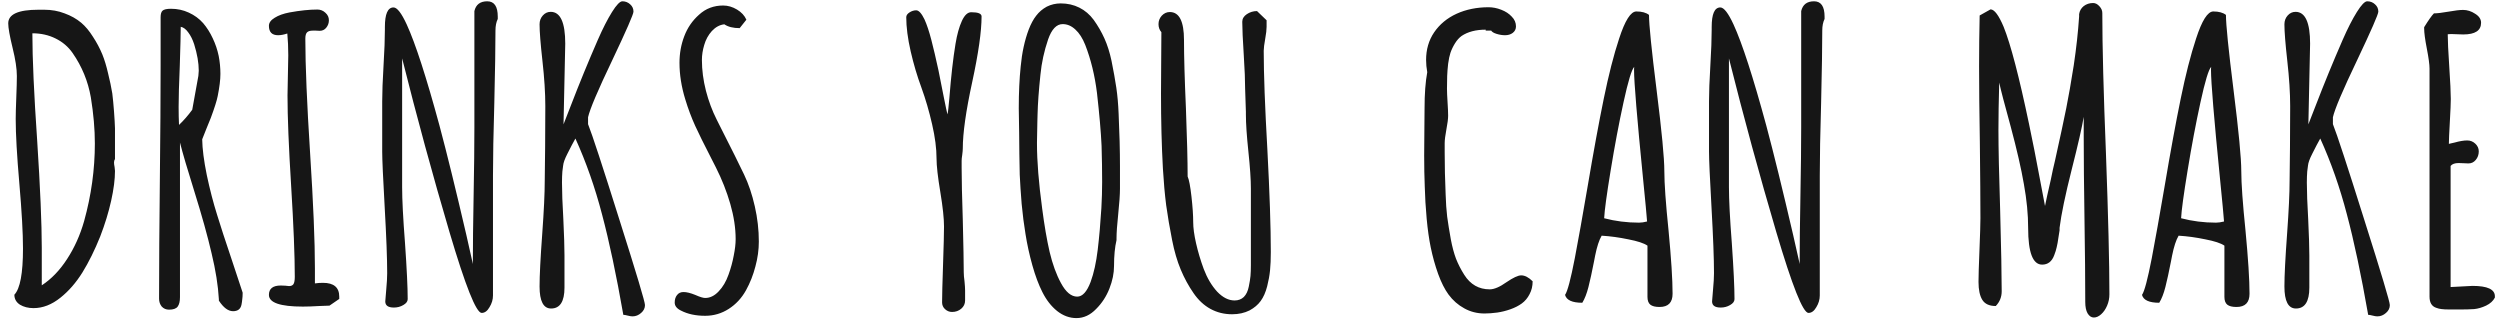 <svg width="293" height="38" viewBox="0 0 293 38" fill="none" xmlns="http://www.w3.org/2000/svg">
<path d="M3.93 36.112C5.023 36.112 6.078 35.7 7.097 34.877C8.055 34.113 8.909 33.133 9.657 31.935C10.406 30.722 11.102 29.314 11.746 27.712C12.3 26.274 12.727 24.882 13.026 23.534C13.326 22.186 13.476 21.019 13.476 20.03L13.431 19.581C13.386 19.371 13.363 19.192 13.363 19.042C13.363 18.892 13.401 18.758 13.476 18.638V16.504V15.044C13.461 14.52 13.423 13.861 13.363 13.067C13.303 12.259 13.236 11.555 13.161 10.956C13.041 10.222 12.877 9.436 12.667 8.598C12.472 7.744 12.248 7.003 11.993 6.374C11.694 5.655 11.327 4.966 10.893 4.308C10.473 3.634 10.017 3.087 9.522 2.668C8.968 2.204 8.317 1.837 7.568 1.567C6.835 1.283 6.041 1.141 5.188 1.141H4.491C2.14 1.141 0.965 1.672 0.965 2.735C0.965 3.259 1.137 4.225 1.481 5.633C1.811 6.965 1.976 8.059 1.976 8.912C1.976 9.481 1.953 10.327 1.908 11.45C1.863 12.573 1.841 13.404 1.841 13.943C1.841 15.71 1.983 18.233 2.268 21.513C2.552 24.792 2.694 27.33 2.694 29.127C2.694 32.032 2.357 33.836 1.684 34.54C1.684 35.034 1.901 35.423 2.335 35.708C2.784 35.977 3.316 36.112 3.93 36.112ZM4.896 29.037C4.896 26.222 4.716 22.029 4.356 16.459C3.982 10.993 3.795 6.823 3.795 3.948V3.903C4.798 3.903 5.704 4.105 6.513 4.51C7.336 4.914 8.003 5.483 8.512 6.217C9.605 7.789 10.316 9.519 10.646 11.405C10.96 13.337 11.117 15.141 11.117 16.818C11.117 19.858 10.698 22.89 9.859 25.915C9.395 27.547 8.729 29.03 7.86 30.362C7.007 31.68 6.019 32.706 4.896 33.44V29.037ZM21.093 16.706C21.407 17.949 21.968 19.858 22.777 22.434C23.661 25.264 24.334 27.682 24.799 29.689C25.278 31.68 25.562 33.477 25.652 35.079V35.236C26.191 36.06 26.745 36.472 27.314 36.472C27.868 36.472 28.198 36.217 28.302 35.708C28.347 35.483 28.377 35.274 28.392 35.079C28.422 34.884 28.437 34.66 28.437 34.405V34.293L27.09 30.227C26.401 28.191 25.854 26.514 25.45 25.196C25.001 23.774 24.596 22.216 24.237 20.524C23.893 18.832 23.713 17.432 23.698 16.324L24.17 15.134L24.709 13.809C25.143 12.641 25.413 11.787 25.517 11.248C25.727 10.2 25.832 9.339 25.832 8.665C25.832 7.946 25.764 7.243 25.63 6.554C25.48 5.835 25.248 5.146 24.933 4.487C24.619 3.813 24.245 3.222 23.81 2.713C23.346 2.189 22.785 1.777 22.126 1.478C21.482 1.178 20.786 1.028 20.037 1.028C19.543 1.028 19.213 1.103 19.049 1.253C18.899 1.388 18.824 1.642 18.824 2.017V7.677C18.824 11.33 18.794 15.823 18.734 21.153C18.674 26.484 18.644 30.984 18.644 34.652V35.012C18.644 35.371 18.749 35.678 18.959 35.933C19.183 36.172 19.468 36.292 19.812 36.292C20.306 36.292 20.643 36.172 20.823 35.933C21.003 35.693 21.093 35.326 21.093 34.832V16.706ZM22.53 12.865C22.036 13.539 21.519 14.13 20.98 14.64C20.95 14.011 20.935 13.307 20.935 12.528C20.935 11.42 20.98 9.826 21.07 7.744C21.145 5.423 21.182 3.888 21.182 3.14C21.497 3.2 21.789 3.417 22.058 3.791C22.343 4.165 22.575 4.63 22.755 5.184C23.114 6.337 23.294 7.37 23.294 8.283C23.294 8.418 23.279 8.62 23.249 8.89L22.53 12.865ZM39.76 34.765C39.76 33.687 39.124 33.148 37.851 33.148C37.537 33.148 37.222 33.17 36.908 33.215V31.44C36.908 28.326 36.721 23.841 36.346 17.986C35.972 12.132 35.785 7.647 35.785 4.532C35.785 4.173 35.852 3.926 35.987 3.791C36.122 3.656 36.346 3.589 36.661 3.589H37.02C37.14 3.604 37.29 3.611 37.469 3.611C37.784 3.611 38.038 3.492 38.233 3.252C38.443 2.997 38.547 2.705 38.547 2.376C38.547 2.032 38.413 1.74 38.143 1.5C37.874 1.245 37.559 1.118 37.2 1.118C36.271 1.118 35.186 1.23 33.943 1.455C33.224 1.59 32.64 1.799 32.191 2.084C31.742 2.354 31.517 2.668 31.517 3.027C31.517 3.761 31.877 4.128 32.595 4.128C32.91 4.128 33.269 4.061 33.673 3.926C33.748 4.719 33.786 5.573 33.786 6.486L33.741 8.822L33.696 11.181C33.696 13.666 33.838 17.208 34.123 21.805C34.407 26.417 34.549 29.965 34.549 32.451C34.549 32.855 34.497 33.14 34.392 33.305C34.287 33.454 34.115 33.529 33.876 33.529L33.449 33.484C33.299 33.469 33.119 33.462 32.91 33.462C31.981 33.462 31.517 33.829 31.517 34.562C31.517 35.476 32.842 35.933 35.493 35.933C36.032 35.933 36.668 35.91 37.402 35.865L38.615 35.82L39.76 35.034V34.765ZM54.655 27.532C53.427 22.246 52.379 17.979 51.51 14.729C49.968 9.039 48.687 5.086 47.669 2.87C47.055 1.537 46.539 0.871 46.119 0.871C45.446 0.871 45.109 1.635 45.109 3.162V3.454C45.109 4.532 45.056 5.94 44.951 7.677C44.847 9.414 44.794 10.821 44.794 11.899V17.762C44.794 18.675 44.892 20.854 45.086 24.298C45.281 27.742 45.378 30.317 45.378 32.024C45.378 32.519 45.341 33.162 45.266 33.956C45.191 34.75 45.154 35.206 45.154 35.326C45.154 35.805 45.49 36.045 46.164 36.045C46.569 36.045 46.935 35.948 47.265 35.753C47.609 35.558 47.782 35.326 47.782 35.057C47.782 33.694 47.677 31.508 47.467 28.498C47.242 25.593 47.13 23.407 47.13 21.939V6.846C48.867 13.764 50.716 20.547 52.678 27.195C54.55 33.514 55.808 36.674 56.451 36.674C56.811 36.674 57.118 36.449 57.372 36C57.642 35.566 57.777 35.109 57.777 34.63V20.569C57.777 18.443 57.829 15.605 57.934 12.057C58.024 8.253 58.069 5.423 58.069 3.566C58.069 3.042 58.158 2.593 58.338 2.219V1.949C58.338 0.751 57.926 0.152 57.103 0.152C56.279 0.152 55.778 0.534 55.598 1.298V14.909C55.598 17.08 55.568 19.753 55.508 22.928C55.448 26.102 55.418 28.775 55.418 30.946L55.373 30.722L54.655 27.532ZM63.237 2.848C63.237 3.701 63.35 5.131 63.574 7.138C63.799 9.129 63.911 10.896 63.911 12.438C63.911 14.28 63.904 15.875 63.889 17.223L63.844 21.176C63.844 22.643 63.746 24.71 63.552 27.375C63.342 30.235 63.237 32.301 63.237 33.574C63.237 35.296 63.687 36.157 64.585 36.157C65.633 36.157 66.157 35.341 66.157 33.709V29.936C66.157 28.977 66.112 27.555 66.022 25.668C65.918 23.901 65.865 22.479 65.865 21.4C65.865 20.906 65.88 20.472 65.91 20.098C65.955 19.708 65.985 19.476 66 19.401C66.03 19.072 66.195 18.615 66.494 18.031C66.883 17.253 67.198 16.654 67.438 16.234C68.695 19.005 69.736 21.969 70.56 25.129C71.398 28.273 72.229 32.197 73.053 36.898C73.173 36.898 73.345 36.928 73.569 36.988C73.794 37.048 73.981 37.078 74.131 37.078C74.505 37.078 74.842 36.943 75.142 36.674C75.441 36.419 75.591 36.112 75.591 35.753C75.591 35.379 74.595 32.054 72.604 25.78C70.627 19.491 69.399 15.748 68.92 14.55V13.741C69.13 12.798 70.073 10.574 71.75 7.07C73.412 3.566 74.243 1.665 74.243 1.365C74.243 1.021 74.116 0.736 73.861 0.512C73.607 0.272 73.3 0.152 72.941 0.152C72.656 0.152 72.252 0.572 71.728 1.41C71.204 2.249 70.65 3.334 70.066 4.667C68.942 7.243 67.894 9.796 66.921 12.326C66.412 13.659 66.12 14.408 66.045 14.572L66.247 5.116C66.247 2.631 65.678 1.388 64.54 1.388C64.181 1.388 63.874 1.53 63.619 1.814C63.365 2.099 63.237 2.443 63.237 2.848ZM82.264 7.025C82.264 6.456 82.354 5.872 82.534 5.273C82.714 4.645 83.013 4.098 83.432 3.634C83.867 3.17 84.353 2.908 84.892 2.848C85.327 3.147 85.926 3.297 86.689 3.297L87.475 2.309C87.266 1.829 86.899 1.433 86.375 1.118C85.851 0.804 85.312 0.646 84.758 0.646C83.65 0.646 82.706 1.006 81.927 1.725C81.149 2.413 80.572 3.252 80.198 4.24C79.824 5.214 79.636 6.254 79.636 7.362C79.636 8.74 79.861 10.162 80.31 11.63C80.64 12.723 81.029 13.764 81.478 14.752C81.927 15.725 82.519 16.923 83.253 18.346L83.904 19.626C84.608 21.019 85.169 22.441 85.589 23.894C86.008 25.346 86.218 26.724 86.218 28.026C86.218 28.58 86.143 29.224 85.993 29.958C85.858 30.692 85.656 31.433 85.386 32.182C85.102 32.99 84.713 33.649 84.219 34.158C83.739 34.667 83.215 34.922 82.646 34.922C82.407 34.922 82.017 34.802 81.478 34.562C80.924 34.338 80.468 34.226 80.108 34.226C79.779 34.226 79.524 34.345 79.344 34.585C79.165 34.81 79.075 35.102 79.075 35.461C79.075 35.85 79.322 36.165 79.816 36.404C80.595 36.809 81.538 37.011 82.646 37.011C83.65 37.011 84.57 36.741 85.409 36.202C86.248 35.663 86.921 34.937 87.43 34.023C87.91 33.155 88.276 32.227 88.531 31.238C88.801 30.25 88.935 29.277 88.935 28.318C88.935 26.941 88.778 25.563 88.464 24.186C88.149 22.793 87.73 21.55 87.206 20.457C86.727 19.439 85.768 17.515 84.331 14.685L83.994 14.011C83.47 12.977 83.051 11.854 82.736 10.642C82.422 9.414 82.264 8.208 82.264 7.025ZM111.042 13.404C110.982 13.195 110.84 12.528 110.616 11.405L109.987 8.238C109.687 6.846 109.41 5.663 109.156 4.689C108.901 3.701 108.631 2.893 108.347 2.264C108.003 1.56 107.681 1.208 107.381 1.208C107.112 1.208 106.85 1.29 106.595 1.455C106.34 1.62 106.213 1.807 106.213 2.017C106.213 3.17 106.385 4.502 106.73 6.015C107.074 7.512 107.493 8.927 107.988 10.26C108.482 11.622 108.901 13.06 109.245 14.572C109.59 16.07 109.762 17.402 109.762 18.57C109.762 19.424 109.912 20.749 110.211 22.546C110.496 24.268 110.638 25.601 110.638 26.544C110.638 27.308 110.601 28.79 110.526 30.991C110.451 33.192 110.413 34.675 110.413 35.438C110.413 35.753 110.526 36.015 110.75 36.225C110.99 36.449 111.267 36.562 111.581 36.562C112.001 36.562 112.36 36.434 112.659 36.18C112.959 35.925 113.109 35.603 113.109 35.214V34.046C113.109 33.791 113.086 33.432 113.041 32.968C112.981 32.548 112.951 32.189 112.951 31.89C112.951 30.841 112.914 28.805 112.839 25.78C112.749 23.085 112.704 21.056 112.704 19.693V18.997V18.84C112.704 18.66 112.727 18.436 112.772 18.166C112.817 17.822 112.839 17.567 112.839 17.402C112.839 15.605 113.206 13.015 113.94 9.631C114.673 6.247 115.04 3.679 115.04 1.927C115.04 1.597 114.636 1.433 113.827 1.433C113.408 1.433 113.041 1.777 112.727 2.466C112.412 3.155 112.165 4.046 111.986 5.139C111.701 6.861 111.462 8.972 111.267 11.473C111.177 12.536 111.102 13.18 111.042 13.404ZM124.319 0.399C123.735 0.399 123.189 0.527 122.68 0.781C122.186 1.051 121.774 1.403 121.444 1.837C121.115 2.256 120.823 2.795 120.568 3.454C120.089 4.727 119.775 6.172 119.625 7.789C119.475 9.227 119.4 10.859 119.4 12.685L119.445 15.583C119.46 16.392 119.468 17.215 119.468 18.054C119.468 18.533 119.483 19.341 119.513 20.48C119.558 21.468 119.633 22.606 119.737 23.894C119.857 25.166 120.007 26.342 120.187 27.42C120.381 28.648 120.651 29.876 120.995 31.104C121.34 32.331 121.729 33.372 122.163 34.226C122.627 35.154 123.204 35.895 123.893 36.449C124.596 37.003 125.353 37.28 126.161 37.28C127.015 37.28 127.786 36.921 128.475 36.202C129.149 35.528 129.665 34.735 130.024 33.821C130.384 32.908 130.564 32.024 130.564 31.171C130.564 29.973 130.661 28.962 130.856 28.139V27.936C130.856 27.293 130.923 26.334 131.058 25.061C131.192 23.774 131.26 22.793 131.26 22.119V19.469C131.26 17.642 131.207 15.598 131.103 13.337C131.058 12.214 130.968 11.196 130.833 10.282C130.698 9.369 130.511 8.321 130.272 7.138C130.062 6.149 129.785 5.273 129.441 4.51C129.096 3.746 128.677 3.02 128.183 2.331C127.719 1.702 127.157 1.223 126.498 0.894C125.839 0.564 125.113 0.399 124.319 0.399ZM124.544 2.825C125.083 2.825 125.577 3.035 126.026 3.454C126.491 3.873 126.88 4.48 127.194 5.273C127.853 6.965 128.31 8.837 128.565 10.889C128.849 13.389 129.029 15.456 129.104 17.088C129.149 18.54 129.171 19.955 129.171 21.333C129.171 22.306 129.141 23.325 129.081 24.388C128.976 26.125 128.834 27.749 128.654 29.262C128.475 30.759 128.198 32.017 127.823 33.035C127.389 34.188 126.865 34.765 126.251 34.765C125.547 34.765 124.911 34.233 124.342 33.17C123.803 32.182 123.361 30.969 123.017 29.531C122.687 28.094 122.395 26.394 122.141 24.433C121.736 21.423 121.534 18.9 121.534 16.863V16.661C121.534 16.496 121.549 15.695 121.579 14.258L121.602 13.404C121.632 12.146 121.744 10.597 121.939 8.755C122.073 7.362 122.373 5.985 122.837 4.622C123.256 3.424 123.825 2.825 124.544 2.825ZM136.114 3.769C136.114 4.952 136.107 6.082 136.092 7.16C136.077 8.238 136.069 9.504 136.069 10.956C136.069 14.146 136.144 17.088 136.294 19.783C136.384 21.326 136.511 22.748 136.676 24.051C136.855 25.338 137.087 26.701 137.372 28.139C137.626 29.441 137.963 30.594 138.383 31.598C138.802 32.601 139.304 33.522 139.888 34.36C140.442 35.169 141.1 35.783 141.864 36.202C142.628 36.621 143.474 36.831 144.402 36.831C145.166 36.831 145.847 36.681 146.446 36.382C147 36.082 147.434 35.715 147.749 35.281C148.078 34.832 148.333 34.255 148.513 33.552C148.677 32.908 148.79 32.286 148.849 31.688C148.909 31.088 148.939 30.37 148.939 29.531C148.939 26.656 148.805 22.651 148.535 17.515C148.25 12.498 148.108 8.643 148.108 5.947C148.108 5.663 148.168 5.184 148.288 4.51C148.393 3.941 148.445 3.484 148.445 3.14V2.376L147.322 1.298C146.888 1.298 146.491 1.418 146.132 1.657C145.772 1.897 145.593 2.196 145.593 2.556C145.593 3.319 145.653 4.637 145.772 6.509C145.877 8.141 145.93 9.451 145.93 10.44L145.974 11.765L146.019 13.112V13.427C146.019 14.475 146.117 15.92 146.311 17.762C146.506 19.604 146.603 21.049 146.603 22.097V31.081C146.603 31.575 146.588 31.994 146.558 32.339C146.528 32.668 146.461 33.088 146.356 33.597C146.251 34.121 146.057 34.525 145.772 34.81C145.488 35.079 145.128 35.214 144.694 35.214C143.99 35.214 143.309 34.87 142.65 34.181C142.006 33.477 141.482 32.593 141.078 31.53C140.704 30.512 140.404 29.509 140.18 28.52C139.955 27.532 139.843 26.701 139.843 26.027C139.843 25.234 139.775 24.238 139.64 23.04C139.506 21.842 139.356 21.056 139.191 20.682C139.191 18.9 139.124 16.227 138.989 12.663C138.839 9.279 138.764 6.621 138.764 4.689C138.764 2.503 138.21 1.41 137.102 1.41C136.743 1.41 136.429 1.552 136.159 1.837C135.904 2.121 135.777 2.451 135.777 2.825C135.777 3.2 135.889 3.514 136.114 3.769ZM178.279 32.272C177.919 32.272 177.343 32.541 176.549 33.08C175.771 33.634 175.119 33.911 174.595 33.911C173.322 33.911 172.327 33.342 171.608 32.204C171.218 31.59 170.897 30.961 170.642 30.317C170.402 29.674 170.2 28.917 170.036 28.049C169.856 27.046 169.714 26.162 169.609 25.398C169.519 24.635 169.459 23.766 169.429 22.793C169.354 21.071 169.317 19.431 169.317 17.874V16.773C169.317 16.414 169.384 15.875 169.519 15.156C169.654 14.453 169.721 13.921 169.721 13.562C169.721 13.202 169.699 12.678 169.654 11.989C169.609 11.286 169.586 10.754 169.586 10.395C169.586 9.661 169.594 9.167 169.609 8.912C169.624 8.493 169.661 8.014 169.721 7.475C169.796 6.936 169.886 6.509 169.991 6.194C170.125 5.805 170.305 5.431 170.53 5.071C170.754 4.712 171.009 4.427 171.293 4.218C172.027 3.724 172.97 3.477 174.123 3.477V3.589H174.752V3.566C174.842 3.731 175.059 3.866 175.404 3.971C175.748 4.076 176.077 4.128 176.392 4.128C176.751 4.128 177.051 4.038 177.29 3.858C177.545 3.664 177.672 3.409 177.672 3.095C177.672 2.66 177.508 2.279 177.178 1.949C176.864 1.605 176.452 1.335 175.943 1.141C175.449 0.946 174.954 0.849 174.46 0.849C173.083 0.849 171.832 1.103 170.709 1.612C169.601 2.121 168.725 2.848 168.081 3.791C167.452 4.719 167.138 5.798 167.138 7.025C167.138 7.49 167.183 7.969 167.273 8.463C167.063 9.586 166.958 11.001 166.958 12.708C166.958 13.606 166.951 14.467 166.936 15.291C166.921 16.115 166.913 17.088 166.913 18.211C166.913 19.559 166.936 20.771 166.981 21.85C167.011 23.062 167.086 24.32 167.205 25.623C167.325 26.911 167.482 28.026 167.677 28.97C167.902 30.063 168.194 31.111 168.553 32.114C168.912 33.102 169.317 33.904 169.766 34.518C170.275 35.206 170.889 35.745 171.608 36.135C172.327 36.539 173.12 36.741 173.989 36.741C174.438 36.741 174.939 36.704 175.494 36.629C176.003 36.554 176.512 36.427 177.021 36.247C177.53 36.067 177.972 35.843 178.346 35.573C178.735 35.289 179.042 34.922 179.267 34.473C179.507 34.023 179.626 33.522 179.626 32.968C179.162 32.504 178.713 32.272 178.279 32.272ZM194.498 35.977C194.004 35.977 193.645 35.888 193.42 35.708C193.195 35.528 193.083 35.221 193.083 34.787V28.79C192.679 28.506 191.93 28.259 190.837 28.049C189.759 27.824 188.718 27.682 187.715 27.622C187.415 28.131 187.161 28.91 186.951 29.958L186.817 30.654C186.577 31.882 186.36 32.878 186.165 33.642C185.97 34.405 185.731 35.019 185.446 35.483C184.263 35.483 183.59 35.176 183.425 34.562C183.709 34.158 184.091 32.721 184.57 30.25C184.975 28.139 185.476 25.331 186.075 21.827C186.764 17.754 187.393 14.333 187.962 11.562C188.531 8.777 189.13 6.434 189.759 4.532C190.448 2.406 191.122 1.343 191.78 1.343C192.424 1.343 192.918 1.478 193.263 1.747C193.263 2.885 193.562 5.842 194.161 10.619C194.76 15.396 195.06 18.54 195.06 20.053C195.06 21.49 195.224 23.811 195.554 27.016C195.868 30.31 196.026 32.781 196.026 34.428C196.026 35.461 195.516 35.977 194.498 35.977ZM192.095 26.095C192.364 26.095 192.679 26.05 193.038 25.96C192.993 25.301 192.836 23.631 192.567 20.951C191.863 13.854 191.511 9.616 191.511 8.238C191.511 8.014 191.518 7.879 191.533 7.834C191.234 8.133 190.815 9.519 190.276 11.989C189.736 14.46 189.235 17.118 188.771 19.963C188.306 22.793 188.052 24.665 188.007 25.578C189.31 25.922 190.672 26.095 192.095 26.095ZM210.156 27.532C208.928 22.246 207.88 17.979 207.012 14.729C205.469 9.039 204.189 5.086 203.171 2.87C202.557 1.537 202.04 0.871 201.621 0.871C200.947 0.871 200.61 1.635 200.61 3.162V3.454C200.61 4.532 200.558 5.94 200.453 7.677C200.348 9.414 200.296 10.821 200.296 11.899V17.762C200.296 18.675 200.393 20.854 200.588 24.298C200.782 27.742 200.88 30.317 200.88 32.024C200.88 32.519 200.842 33.162 200.767 33.956C200.693 34.75 200.655 35.206 200.655 35.326C200.655 35.805 200.992 36.045 201.666 36.045C202.07 36.045 202.437 35.948 202.766 35.753C203.111 35.558 203.283 35.326 203.283 35.057C203.283 33.694 203.178 31.508 202.969 28.498C202.744 25.593 202.632 23.407 202.632 21.939V6.846C204.369 13.764 206.218 20.547 208.18 27.195C210.051 33.514 211.309 36.674 211.953 36.674C212.312 36.674 212.619 36.449 212.874 36C213.143 35.566 213.278 35.109 213.278 34.63V20.569C213.278 18.443 213.331 15.605 213.435 12.057C213.525 8.253 213.57 5.423 213.57 3.566C213.57 3.042 213.66 2.593 213.84 2.219V1.949C213.84 0.751 213.428 0.152 212.604 0.152C211.781 0.152 211.279 0.534 211.099 1.298V14.909C211.099 17.08 211.07 19.753 211.01 22.928C210.95 26.102 210.92 28.775 210.92 30.946L210.875 30.722L210.156 27.532ZM243.673 1.927C243.553 3.739 243.344 5.648 243.044 7.654C242.73 9.646 242.438 11.315 242.168 12.663C241.899 14.011 241.457 16.07 240.843 18.84C240.768 19.169 240.686 19.521 240.596 19.895C240.521 20.27 240.439 20.667 240.349 21.086C240.02 22.509 239.795 23.527 239.675 24.141C239.615 23.886 239.391 22.703 239.001 20.592C238.642 18.645 238.245 16.639 237.811 14.572C236.643 8.987 235.647 5.176 234.824 3.14C234.255 1.792 233.746 1.111 233.296 1.096L232.016 1.814C231.971 3.791 231.949 5.775 231.949 7.767C231.949 10.177 231.979 13.142 232.038 16.661C232.083 20.614 232.106 23.587 232.106 25.578C232.106 26.222 232.068 27.457 231.994 29.284C231.919 31.126 231.881 32.376 231.881 33.035C231.881 33.964 232.031 34.667 232.33 35.147C232.63 35.626 233.154 35.865 233.903 35.865C234.367 35.386 234.599 34.81 234.599 34.136C234.599 32.309 234.539 29.157 234.419 24.68C234.285 20.472 234.217 17.32 234.217 15.224C234.217 13.696 234.247 11.847 234.307 9.676C234.487 10.514 234.936 12.236 235.655 14.842C236.373 17.522 236.89 19.776 237.204 21.602C237.534 23.429 237.699 25.136 237.699 26.724C237.699 29.584 238.245 31.014 239.338 31.014C240.012 31.014 240.484 30.647 240.753 29.913C240.888 29.569 240.985 29.254 241.045 28.97C241.12 28.67 241.188 28.296 241.247 27.847L241.382 26.993V26.701C241.577 25.129 242.049 22.86 242.797 19.895C243.546 16.946 244.018 14.879 244.212 13.696V16.032C244.212 18.653 244.242 21.88 244.302 25.713C244.362 29.546 244.392 32.773 244.392 35.394C244.392 35.963 244.482 36.404 244.662 36.719C244.856 37.048 245.103 37.213 245.403 37.213C245.687 37.213 245.972 37.086 246.256 36.831C246.541 36.577 246.773 36.24 246.953 35.82C247.132 35.401 247.222 34.959 247.222 34.495C247.222 30.826 247.087 25.331 246.818 18.009C246.533 10.881 246.391 5.386 246.391 1.522C246.391 1.238 246.279 0.976 246.054 0.736C245.829 0.482 245.582 0.354 245.313 0.354C244.894 0.354 244.527 0.474 244.212 0.714C243.913 0.953 243.733 1.268 243.673 1.657V1.927ZM262.116 35.977C261.622 35.977 261.263 35.888 261.038 35.708C260.814 35.528 260.701 35.221 260.701 34.787V28.79C260.297 28.506 259.548 28.259 258.455 28.049C257.377 27.824 256.336 27.682 255.333 27.622C255.034 28.131 254.779 28.91 254.569 29.958L254.435 30.654C254.195 31.882 253.978 32.878 253.783 33.642C253.589 34.405 253.349 35.019 253.065 35.483C251.882 35.483 251.208 35.176 251.043 34.562C251.328 34.158 251.709 32.721 252.189 30.25C252.593 28.139 253.095 25.331 253.694 21.827C254.382 17.754 255.011 14.333 255.58 11.562C256.149 8.777 256.748 6.434 257.377 4.532C258.066 2.406 258.74 1.343 259.399 1.343C260.042 1.343 260.537 1.478 260.881 1.747C260.881 2.885 261.18 5.842 261.779 10.619C262.378 15.396 262.678 18.54 262.678 20.053C262.678 21.49 262.843 23.811 263.172 27.016C263.486 30.31 263.644 32.781 263.644 34.428C263.644 35.461 263.135 35.977 262.116 35.977ZM259.713 26.095C259.983 26.095 260.297 26.05 260.656 25.96C260.611 25.301 260.454 23.631 260.185 20.951C259.481 13.854 259.129 9.616 259.129 8.238C259.129 8.014 259.137 7.879 259.152 7.834C258.852 8.133 258.433 9.519 257.894 11.989C257.355 14.46 256.853 17.118 256.389 19.963C255.925 22.793 255.67 24.665 255.625 25.578C256.928 25.922 258.291 26.095 259.713 26.095ZM267.734 2.848C267.734 3.701 267.847 5.131 268.071 7.138C268.296 9.129 268.408 10.896 268.408 12.438C268.408 14.28 268.401 15.875 268.386 17.223L268.341 21.176C268.341 22.643 268.243 24.71 268.049 27.375C267.839 30.235 267.734 32.301 267.734 33.574C267.734 35.296 268.184 36.157 269.082 36.157C270.13 36.157 270.654 35.341 270.654 33.709V29.936C270.654 28.977 270.609 27.555 270.519 25.668C270.415 23.901 270.362 22.479 270.362 21.4C270.362 20.906 270.377 20.472 270.407 20.098C270.452 19.708 270.482 19.476 270.497 19.401C270.527 19.072 270.692 18.615 270.991 18.031C271.38 17.253 271.695 16.654 271.934 16.234C273.192 19.005 274.233 21.969 275.057 25.129C275.895 28.273 276.726 32.197 277.55 36.898C277.67 36.898 277.842 36.928 278.066 36.988C278.291 37.048 278.478 37.078 278.628 37.078C279.002 37.078 279.339 36.943 279.639 36.674C279.938 36.419 280.088 36.112 280.088 35.753C280.088 35.379 279.092 32.054 277.1 25.78C275.124 19.491 273.896 15.748 273.417 14.55V13.741C273.627 12.798 274.57 10.574 276.247 7.07C277.909 3.566 278.74 1.665 278.74 1.365C278.74 1.021 278.613 0.736 278.358 0.512C278.104 0.272 277.797 0.152 277.437 0.152C277.153 0.152 276.749 0.572 276.225 1.41C275.7 2.249 275.146 3.334 274.562 4.667C273.439 7.243 272.391 9.796 271.418 12.326C270.909 13.659 270.617 14.408 270.542 14.572L270.744 5.116C270.744 2.631 270.175 1.388 269.037 1.388C268.678 1.388 268.371 1.53 268.116 1.814C267.862 2.099 267.734 2.443 267.734 2.848ZM292.399 34.72C292.399 33.911 291.523 33.507 289.771 33.507L287.211 33.642V19.446C287.39 19.222 287.705 19.109 288.154 19.109C288.394 19.109 288.603 19.117 288.783 19.132C288.948 19.147 289.12 19.154 289.299 19.154C289.644 19.154 289.928 19.02 290.153 18.75C290.393 18.465 290.512 18.129 290.512 17.739C290.512 17.395 290.378 17.095 290.108 16.841C289.839 16.586 289.524 16.459 289.165 16.459C288.76 16.459 288.266 16.541 287.682 16.706C287.218 16.811 286.994 16.863 287.008 16.863C287.008 16.459 287.046 15.598 287.121 14.28C287.196 12.977 287.233 12.087 287.233 11.607C287.233 10.874 287.173 9.608 287.053 7.812C286.934 6.015 286.874 4.749 286.874 4.016C286.949 4.001 287.113 3.993 287.368 3.993C287.622 3.993 287.847 4.001 288.042 4.016C288.236 4.031 288.453 4.038 288.693 4.038C290.086 4.038 290.782 3.581 290.782 2.668C290.782 2.249 290.55 1.897 290.086 1.612C289.636 1.313 289.165 1.163 288.671 1.163C288.296 1.163 287.727 1.23 286.964 1.365C286.2 1.5 285.631 1.567 285.257 1.567C285.002 1.822 284.62 2.361 284.111 3.185V3.342C284.111 3.836 284.216 4.622 284.425 5.7C284.635 6.778 284.74 7.557 284.74 8.036V34.765C284.74 35.453 284.994 35.888 285.504 36.067C285.743 36.157 285.96 36.21 286.155 36.225C286.365 36.255 286.657 36.27 287.031 36.27H288.468C288.963 36.27 289.464 36.255 289.973 36.225C290.423 36.18 290.887 36.045 291.366 35.82C291.86 35.581 292.204 35.266 292.399 34.877V34.72Z" fill="#161616"/>
</svg>
